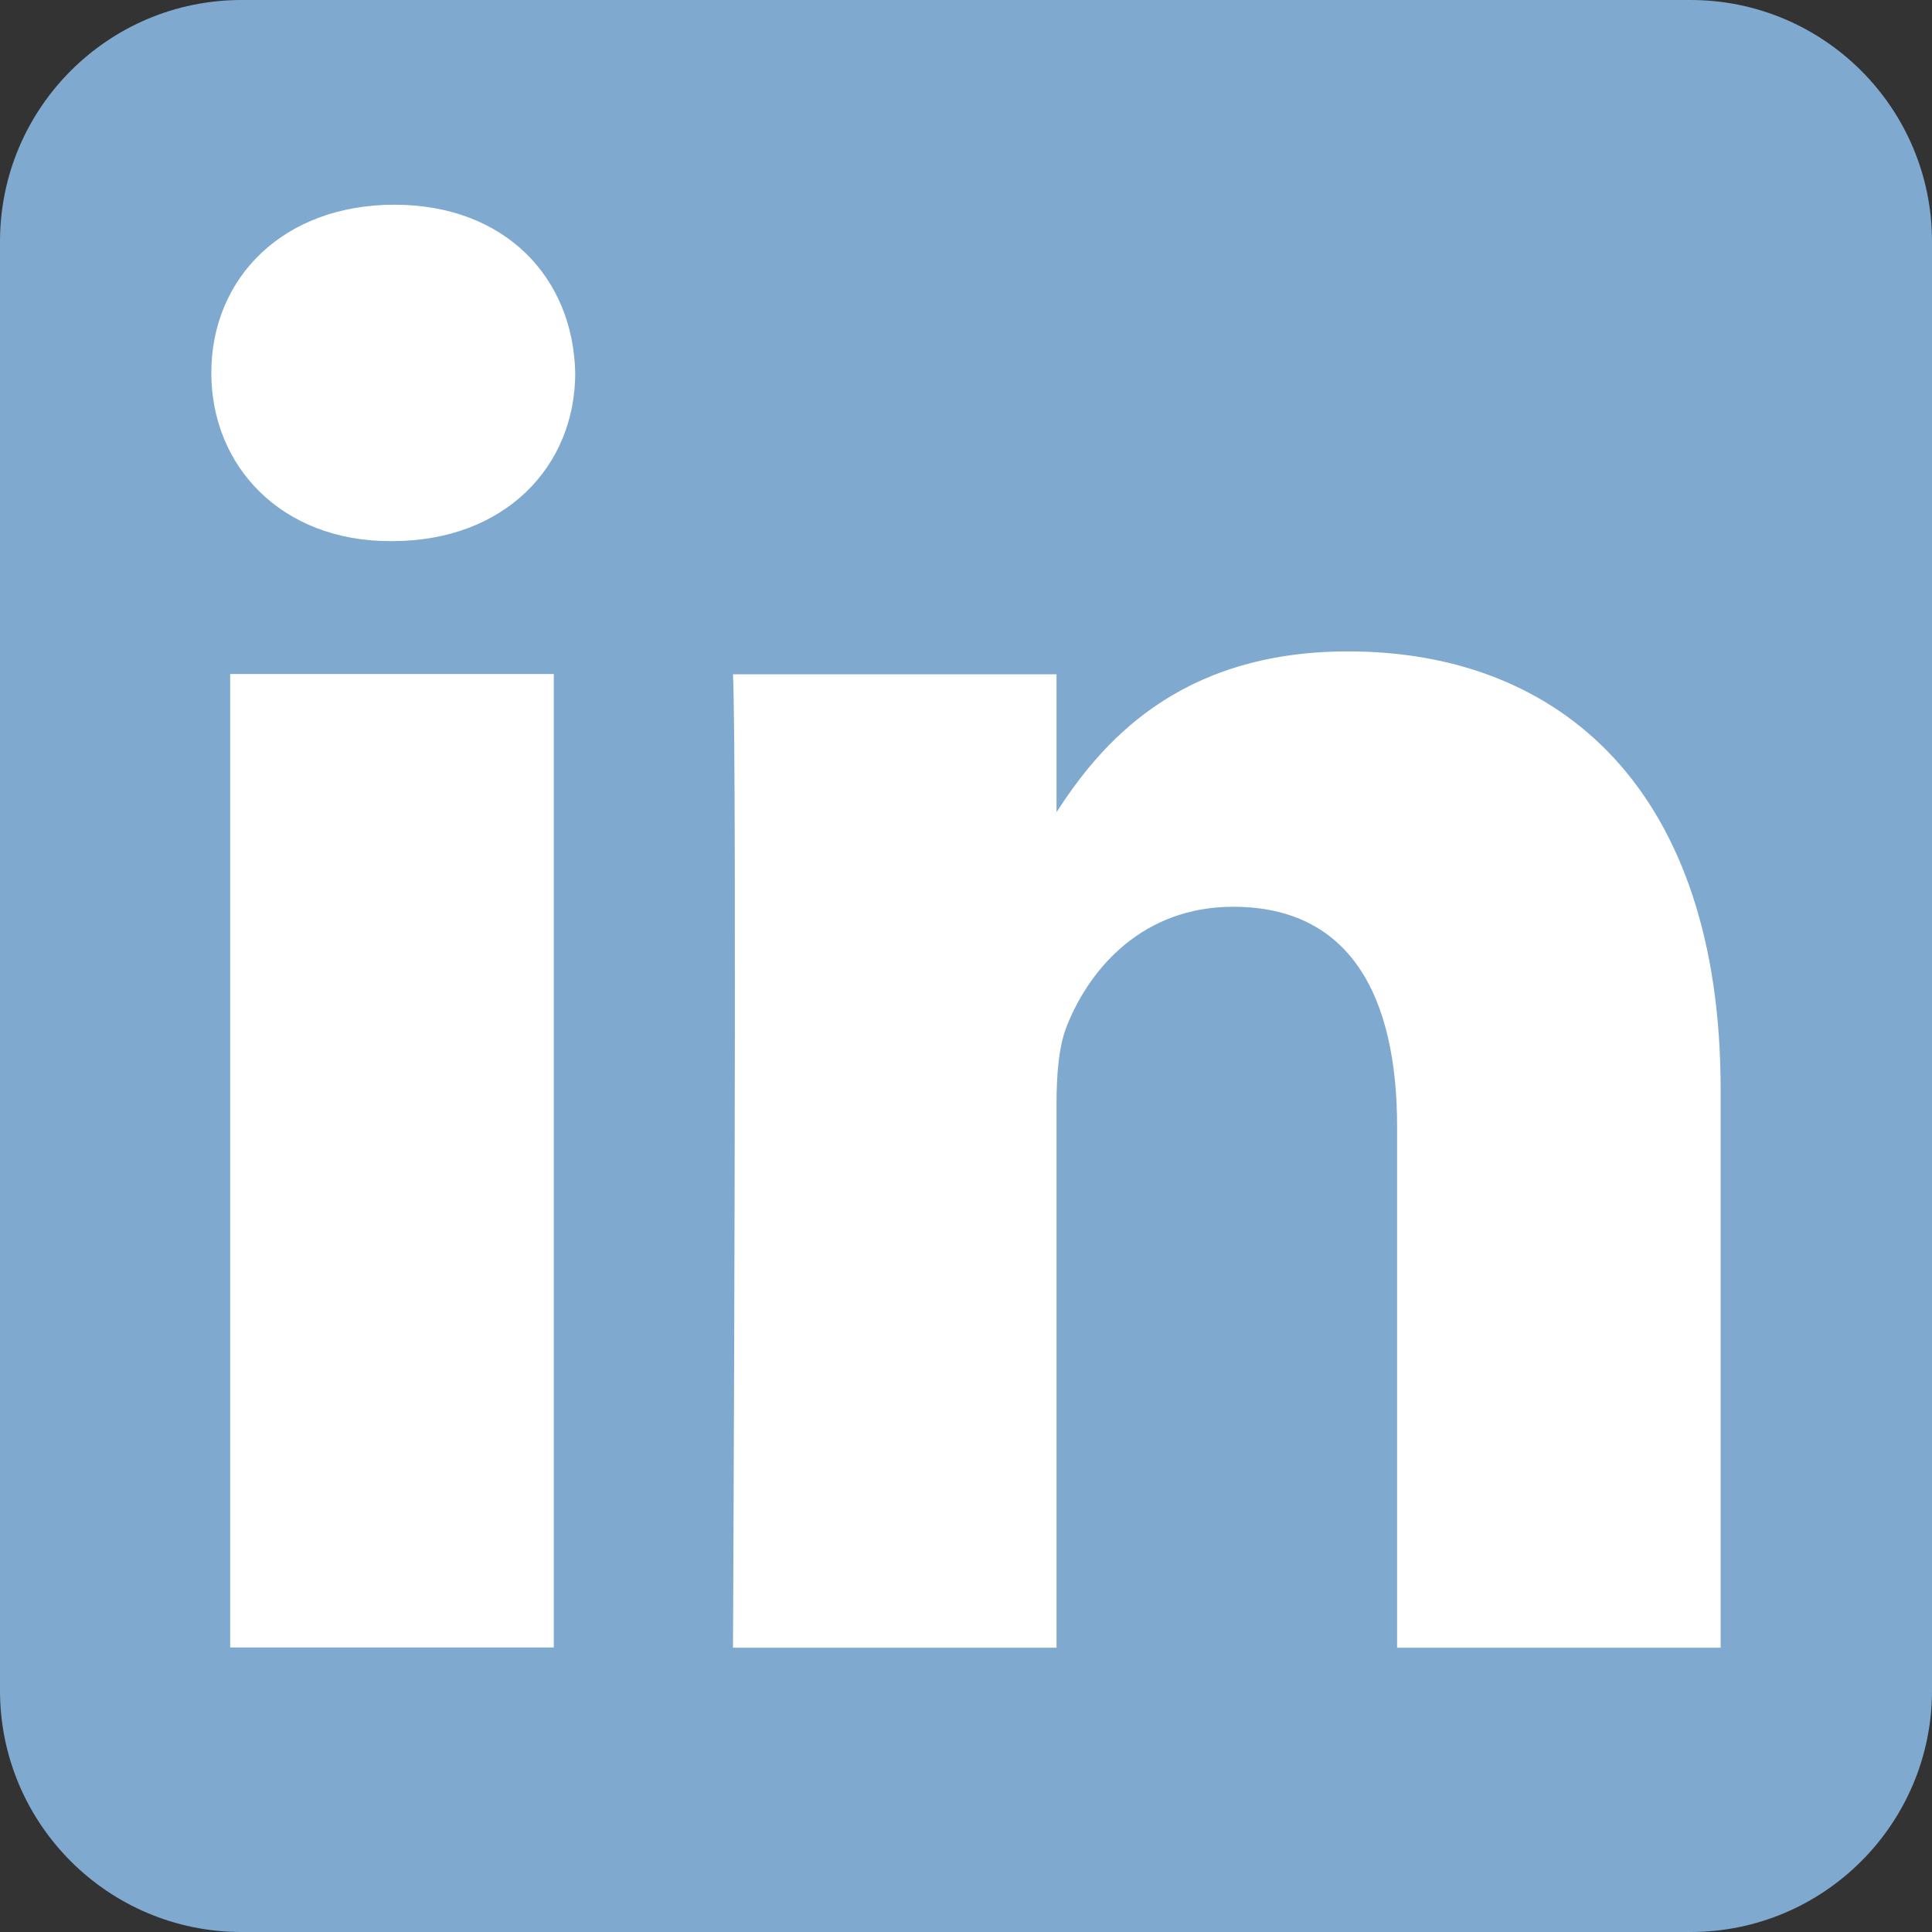 <svg width="50" height="50" viewBox="0 0 50 50" fill="none" xmlns="http://www.w3.org/2000/svg">
<rect x="0" y="0" width="50" height="50" fill="#333333" stroke="none"/>
<path fill-rule="evenodd" clip-rule="evenodd" d="M50 6.25C50 2.8 47.2 0 43.75 0H6.25C2.8 0 0 2.8 0 6.25V43.75C0 47.2 2.8 50 6.25 50H43.75C47.2 50 50 47.2 50 43.75V6.25Z" fill="#7FA9CF"/>
<path d="M14.332 17.444H5.957V42.636H14.332V17.444Z" fill="white"/>
<path d="M10.206 5.298C7.341 5.298 5.469 7.182 5.469 9.651C5.469 12.068 7.284 14.004 10.095 14.004H10.149C13.07 14.004 14.887 12.068 14.887 9.651C14.833 7.182 13.07 5.298 10.206 5.298Z" fill="white"/>
<path d="M34.889 16.858C30.447 16.858 28.457 19.301 27.343 21.017V17.45H18.97C19.081 19.813 18.97 42.642 18.97 42.642H27.343V28.573C27.343 27.82 27.397 27.067 27.619 26.529C28.223 25.025 29.602 23.467 31.915 23.467C34.943 23.467 36.157 25.778 36.157 29.163V42.642H44.53V28.195C44.53 20.457 40.398 16.858 34.889 16.858Z" fill="white"/>
</svg>
